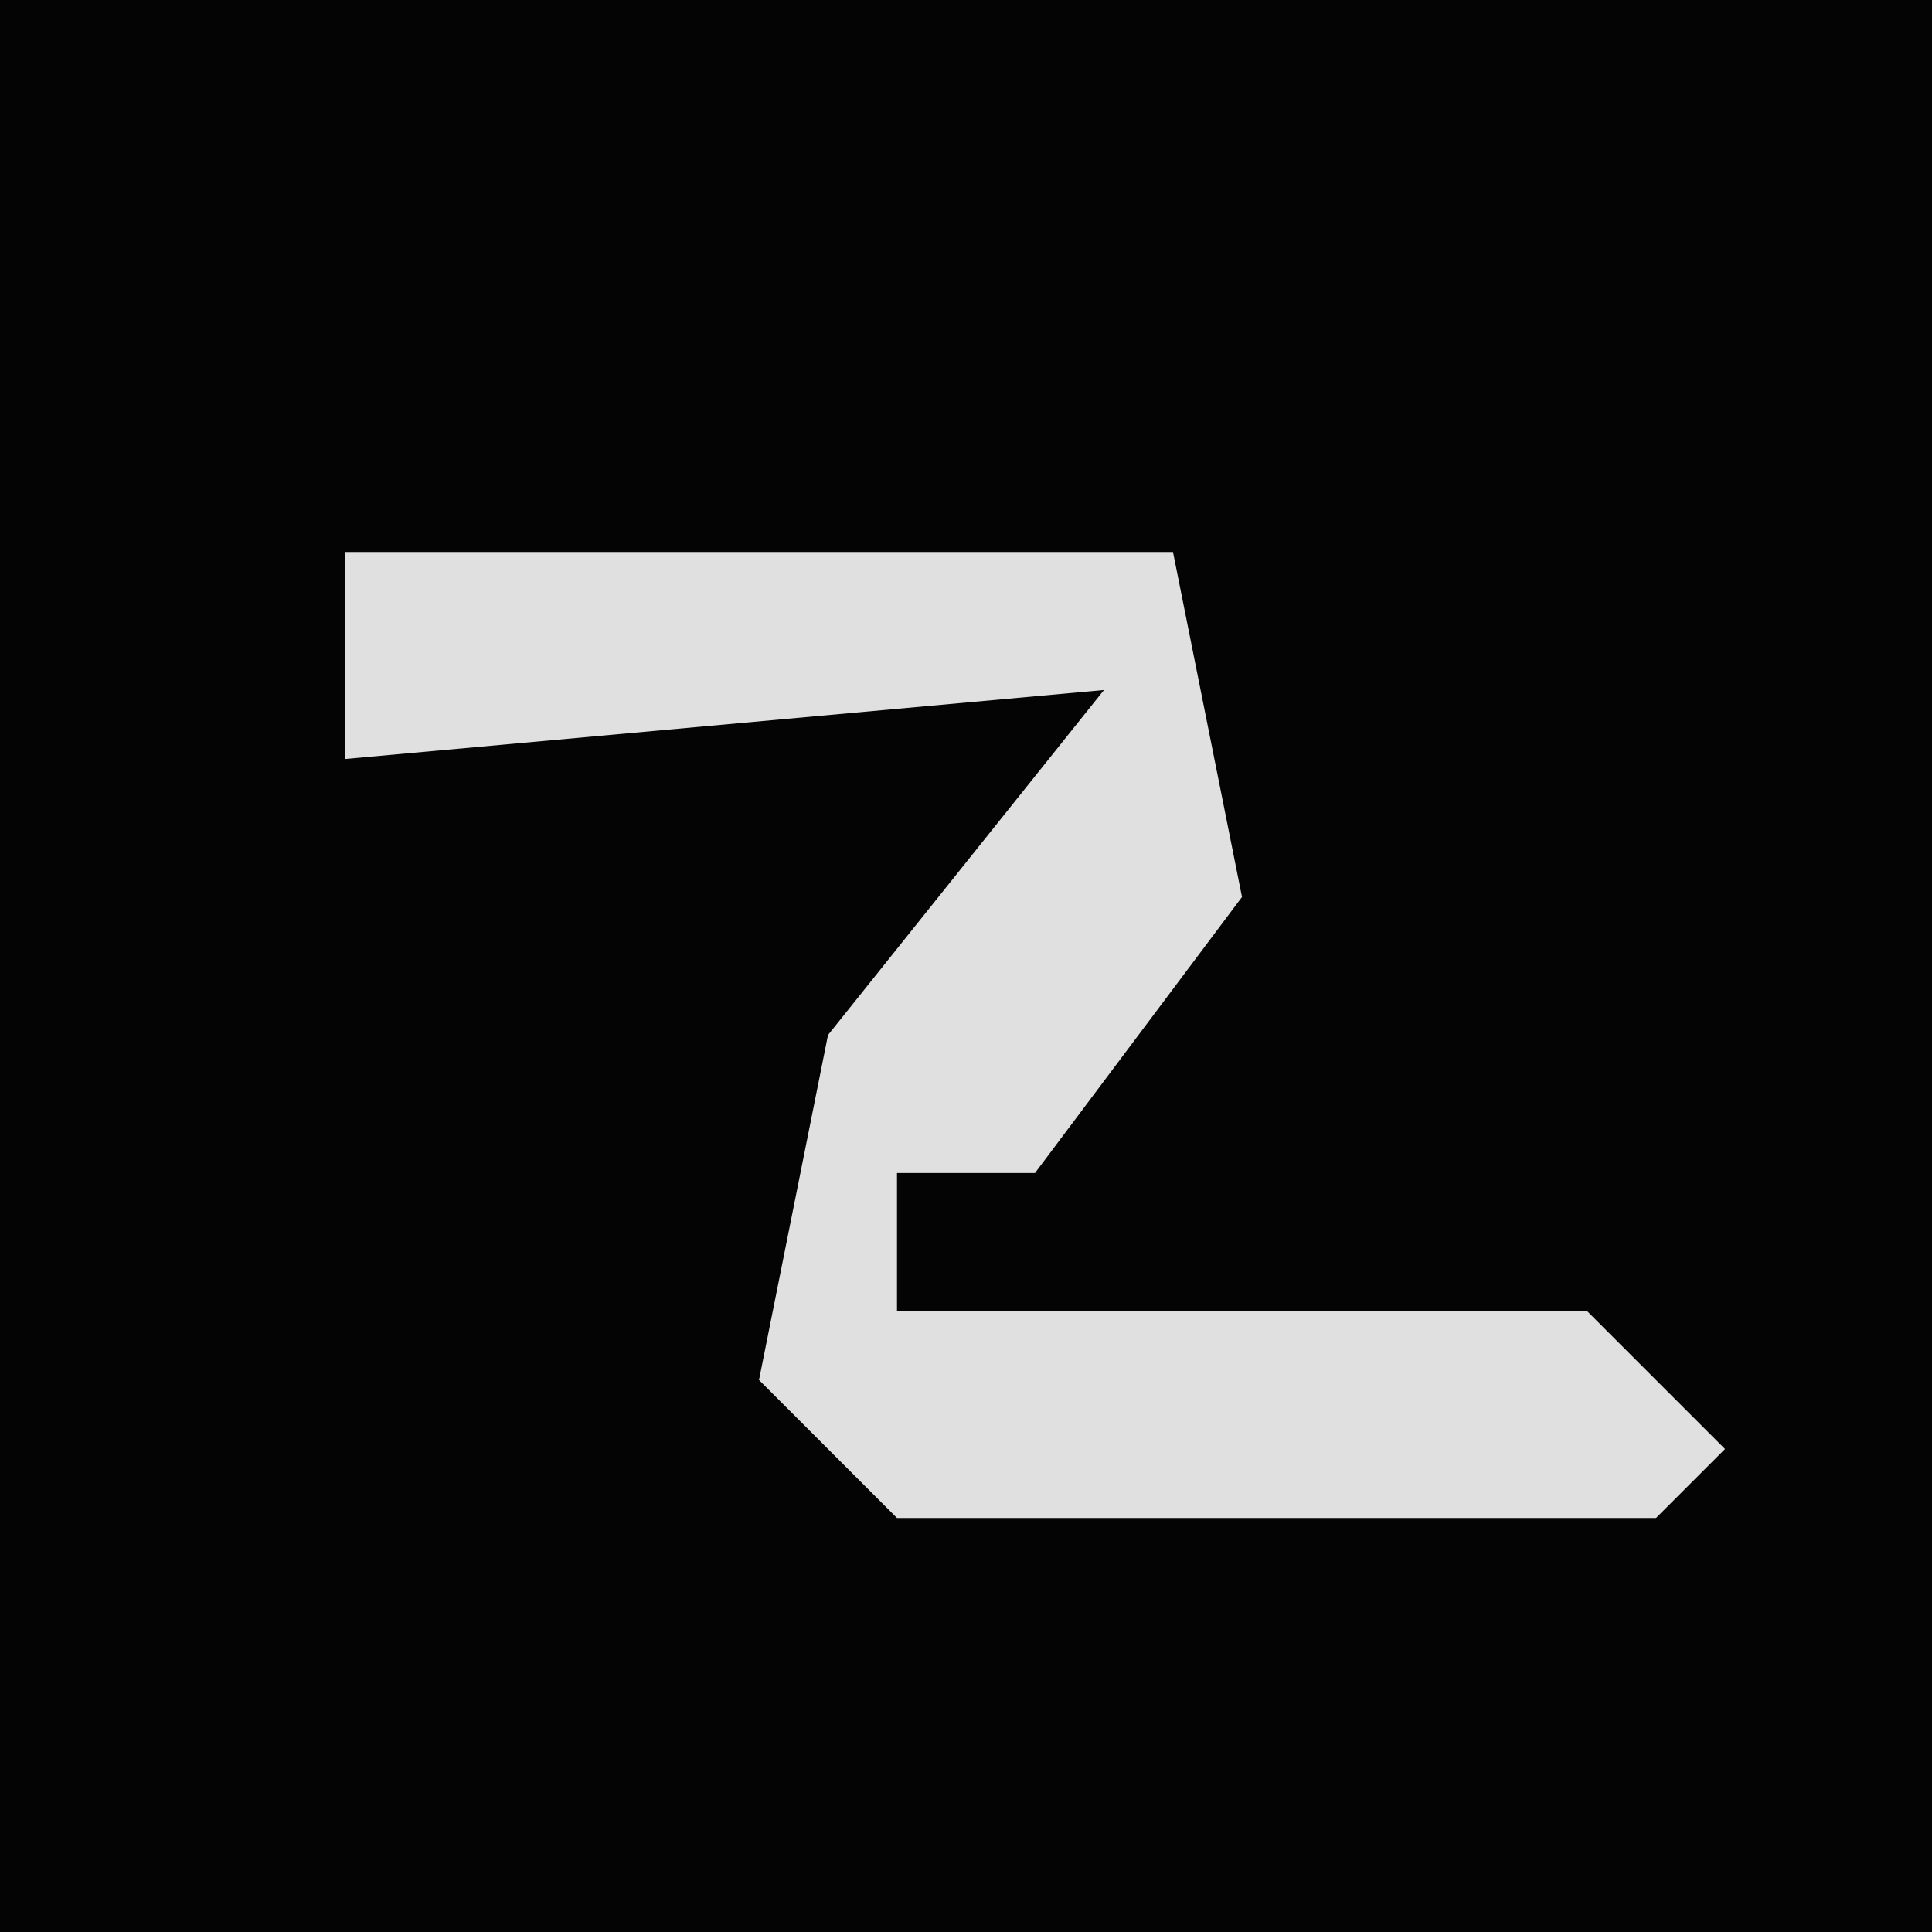 <?xml version="1.0" encoding="UTF-8"?>
<svg version="1.1" xmlns="http://www.w3.org/2000/svg" width="28" height="28">
<path d="M0,0 L28,0 L28,28 L0,28 Z " fill="#040404" transform="translate(0,0)"/>
<path d="M0,0 L12,0 L13,5 L10,9 L8,9 L8,11 L18,11 L20,13 L19,14 L8,14 L6,12 L7,7 L11,2 L0,3 Z " fill="#E0E0E0" transform="translate(5,8)"/>
</svg>
